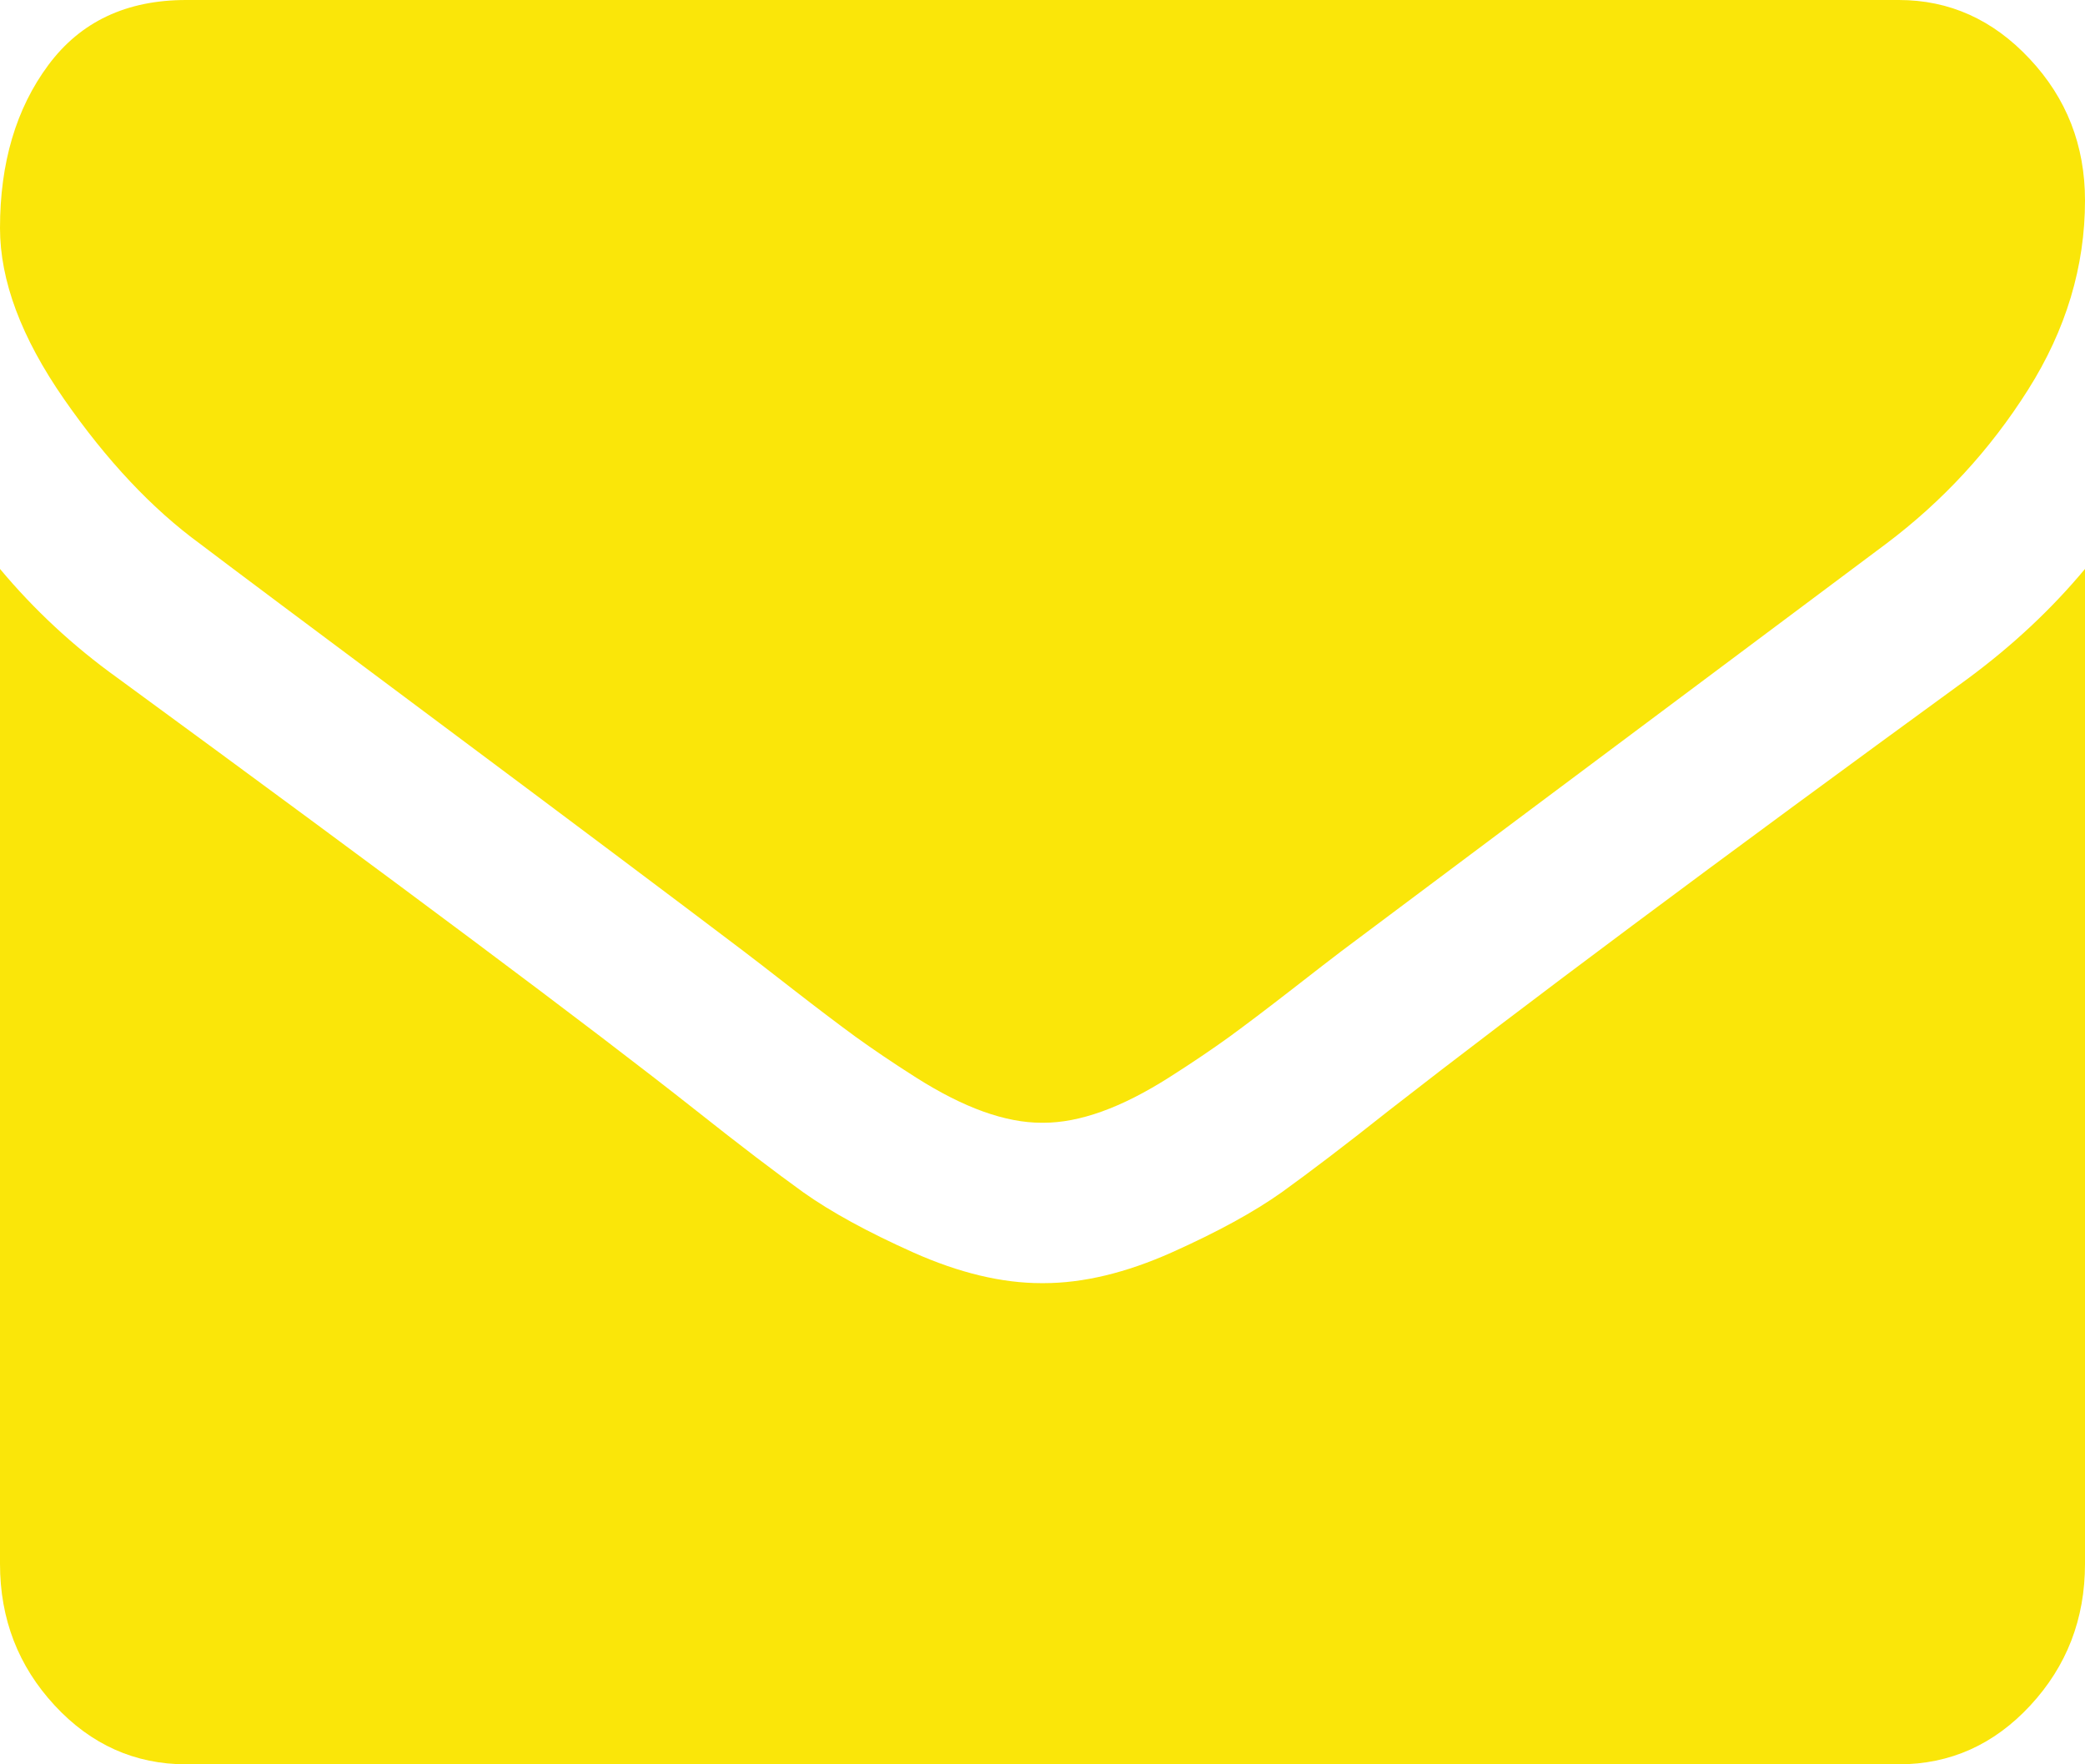 ﻿<?xml version="1.0" encoding="utf-8"?>
<svg version="1.1" xmlns:xlink="http://www.w3.org/1999/xlink" width="13px" height="11px" xmlns="http://www.w3.org/2000/svg">
  <g transform="matrix(1 0 0 1 -1104 -1614 )">
    <path d="M 12.275 4.227  C 12.55 4.023  12.792 3.797  13 3.547  L 13 9.75  C 13 10.094  12.886 10.388  12.659 10.633  C 12.432 10.878  12.158 11  11.839 11  L 1.161 11  C 0.842 11  0.568 10.878  0.341 10.633  C 0.114 10.388  0 10.094  0 9.75  L 0 3.547  C 0.213 3.802  0.457 4.029  0.733 4.227  C 2.483 5.508  3.685 6.406  4.338 6.922  C 4.614 7.141  4.838 7.311  5.009 7.434  C 5.181 7.556  5.409 7.681  5.695 7.809  C 5.98 7.936  6.246 8  6.493 8  L 6.5 8  L 6.507 8  C 6.754 8  7.02 7.936  7.305 7.809  C 7.591 7.681  7.819 7.556  7.991 7.434  C 8.162 7.311  8.386 7.141  8.662 6.922  C 9.484 6.281  10.688 5.383  12.275 4.227  Z M 12.655 0.367  C 12.885 0.612  13 0.906  13 1.25  C 13 1.661  12.882 2.055  12.645 2.43  C 12.408 2.805  12.113 3.125  11.759 3.391  C 9.941 4.75  8.809 5.596  8.364 5.93  C 8.316 5.966  8.213 6.046  8.056 6.168  C 7.899 6.29  7.768 6.389  7.664 6.465  C 7.56 6.54  7.435 6.625  7.287 6.719  C 7.14 6.812  7.001 6.883  6.87 6.93  C 6.739 6.977  6.618 7  6.507 7  L 6.5 7  L 6.493 7  C 6.382 7  6.261 6.977  6.13 6.93  C 5.999 6.883  5.86 6.812  5.713 6.719  C 5.565 6.625  5.44 6.54  5.336 6.465  C 5.232 6.389  5.101 6.29  4.944 6.168  C 4.787 6.046  4.684 5.966  4.636 5.93  C 4.195 5.596  3.562 5.121  2.735 4.504  C 1.908 3.887  1.412 3.516  1.248 3.391  C 0.948 3.172  0.665 2.871  0.399 2.488  C 0.133 2.105  0 1.75  0 1.422  C 0 1.016  0.1 0.677  0.301 0.406  C 0.502 0.135  0.788 0  1.161 0  L 11.839 0  C 12.154 0  12.426 0.122  12.655 0.367  Z " fill-rule="nonzero" fill="#fae609" stroke="none" transform="matrix(1 0 0 1 1104 1614 )" />
  </g>
</svg>
